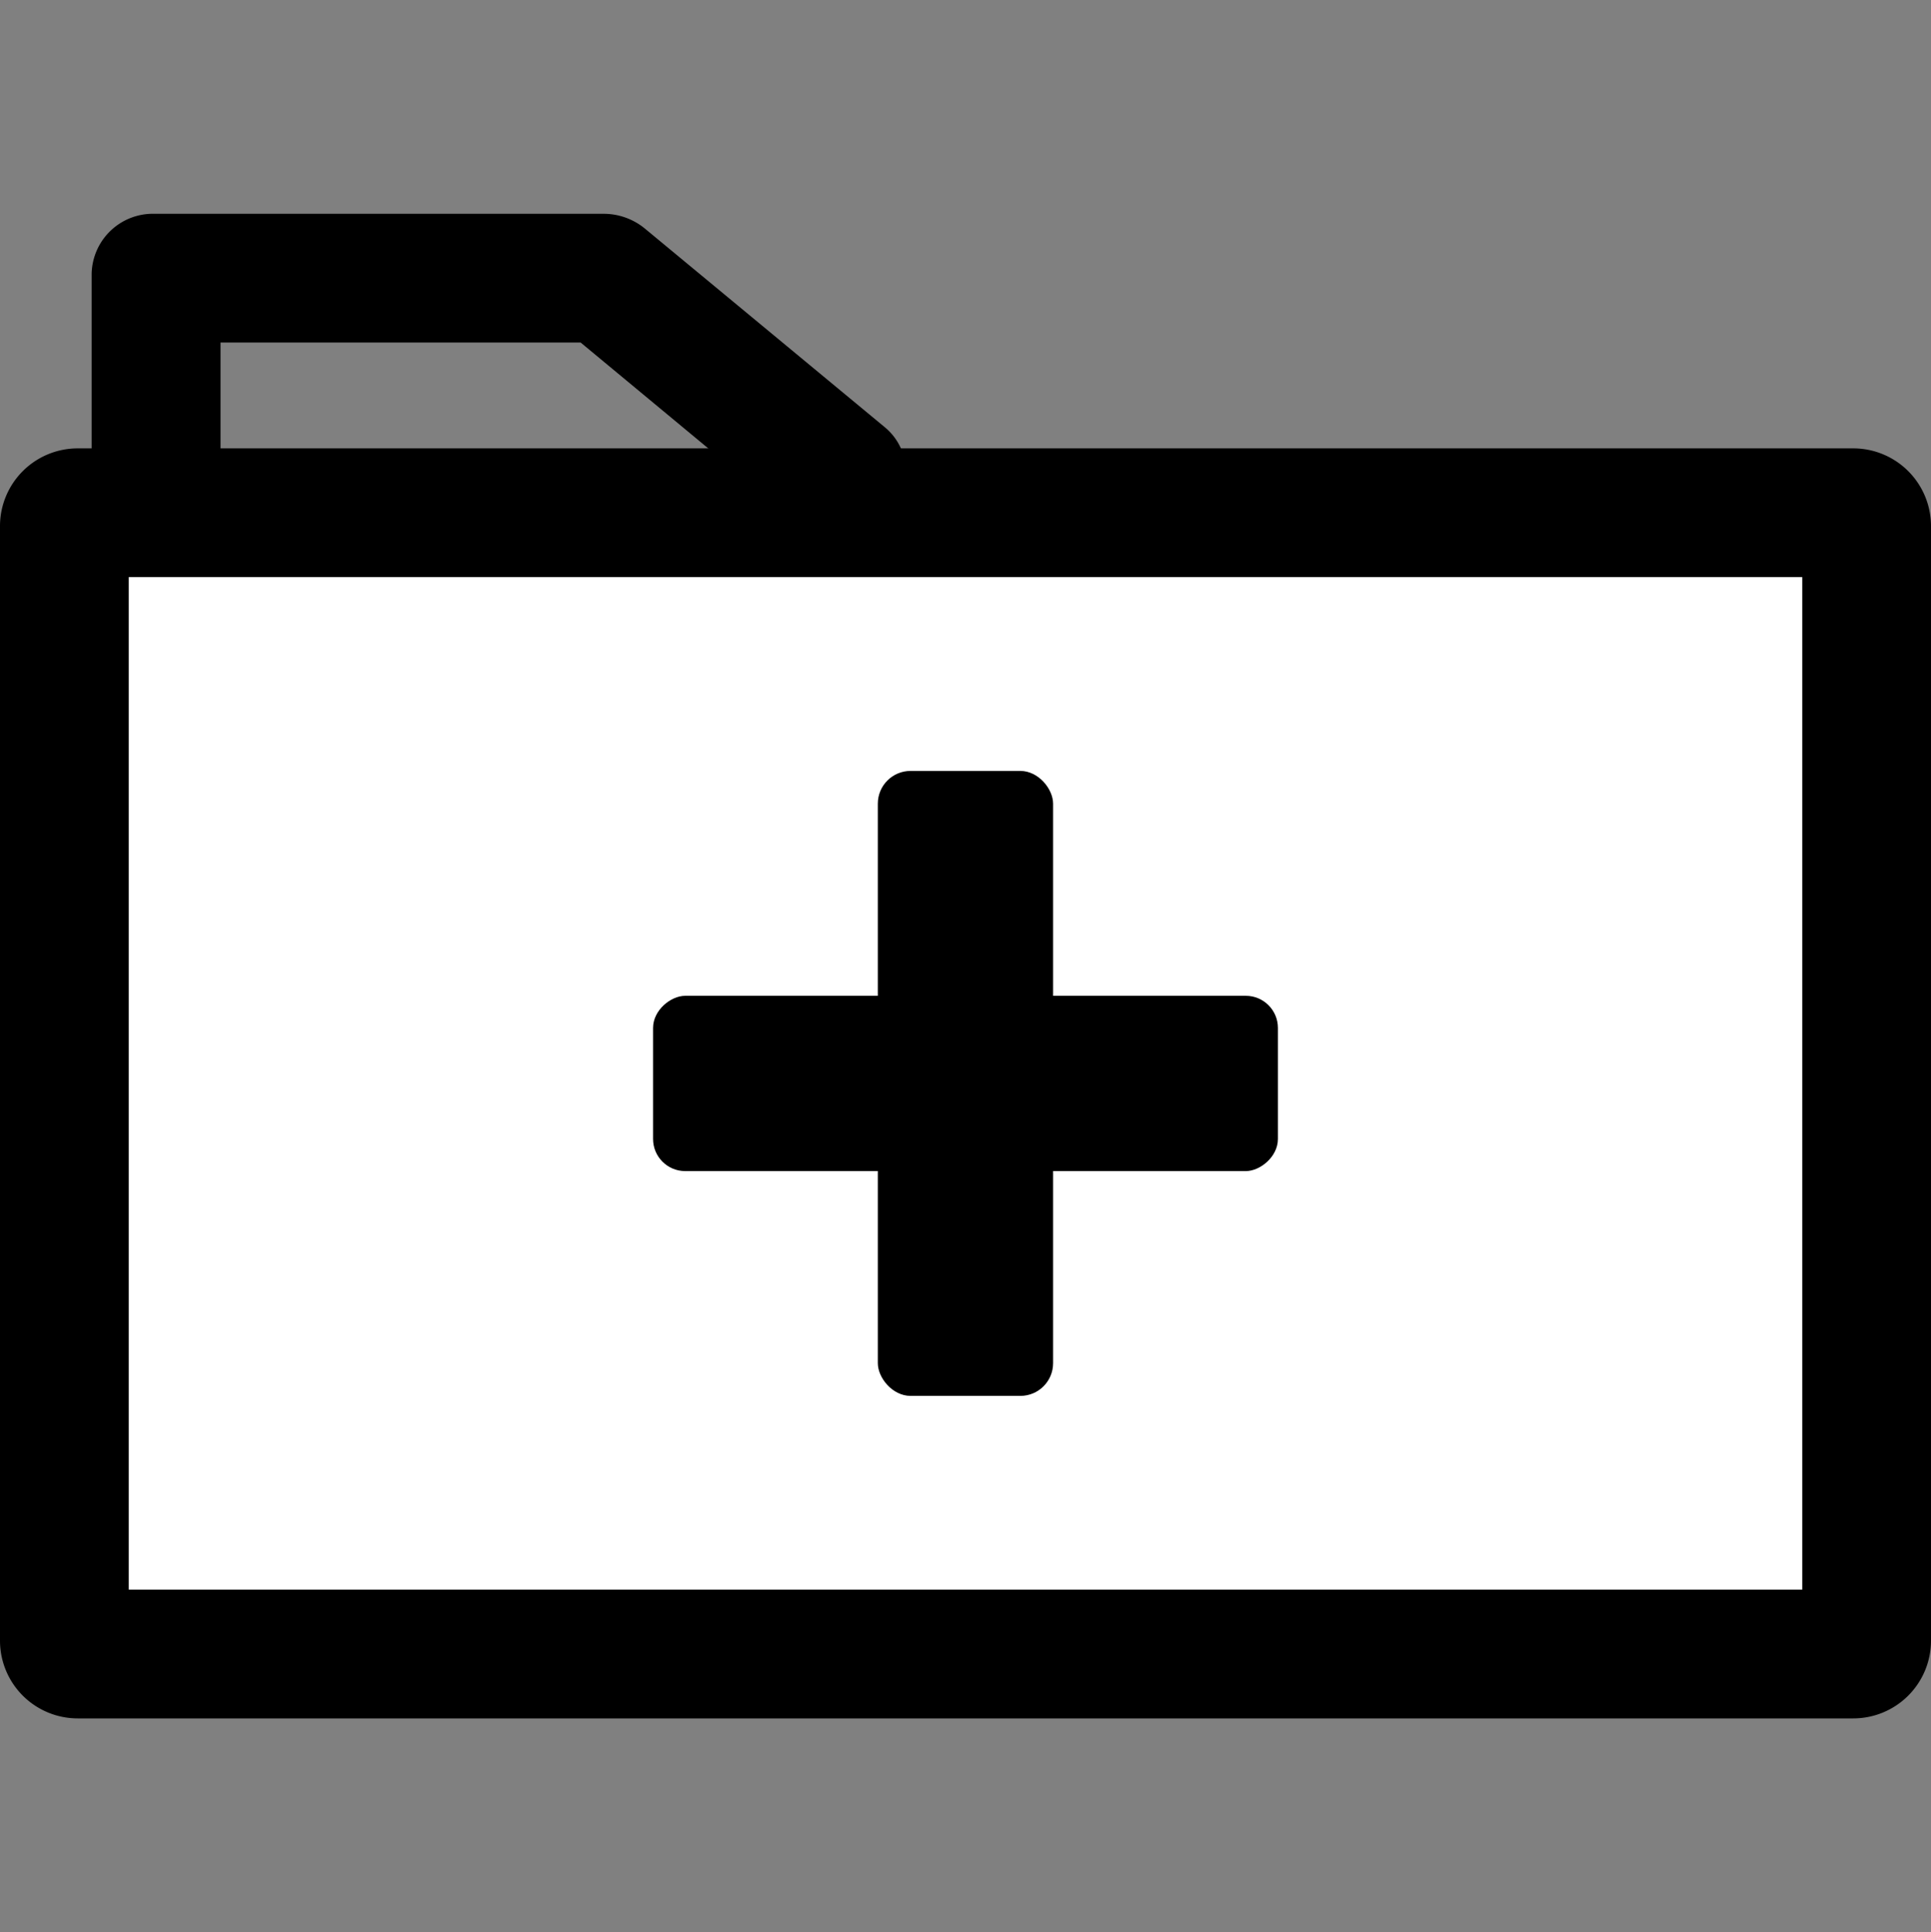 <svg id="Layer_1" data-name="Layer 1" xmlns="http://www.w3.org/2000/svg" viewBox="0 0 300 300.15"><rect x="0" y="0" width="300" height="300.15" fill="#808080" stroke="none"/><defs><style>.cls-1{fill:#000000;}.cls-2{fill:#fff;}</style></defs><title>icons</title><path class="cls-1" d="M90.21,53.21l30.53,25.32v42.84l-86.48,2.24V53.21h56m3.55-20H24a9.52,9.52,0,0,0-9.76,9.26v92.16A9.52,9.52,0,0,0,24,143.88h.27l107-2.78a9.5,9.5,0,0,0,9.49-9.25V73.33a9.07,9.07,0,0,0-3.34-7L100.18,35.5a10.1,10.1,0,0,0-6.42-2.29Z"/><rect class="cls-2" x="10" y="79.65" width="280" height="177.29" rx="2.08"/><path class="cls-1" d="M280,89.65V246.94H20V89.65H280m7.92-20H12.08A12.08,12.08,0,0,0,0,81.73V254.86a12.08,12.08,0,0,0,12.08,12.08H287.92A12.08,12.08,0,0,0,300,254.86V81.73a12.08,12.08,0,0,0-12.08-12.08Z"/><rect class="cls-1" x="136.38" y="119.76" width="27.23" height="97.08" rx="5.08"/><rect class="cls-1" x="136.38" y="119.76" width="27.23" height="97.08" rx="4.99" transform="translate(-18.3 318.3) rotate(-90)"/></svg>